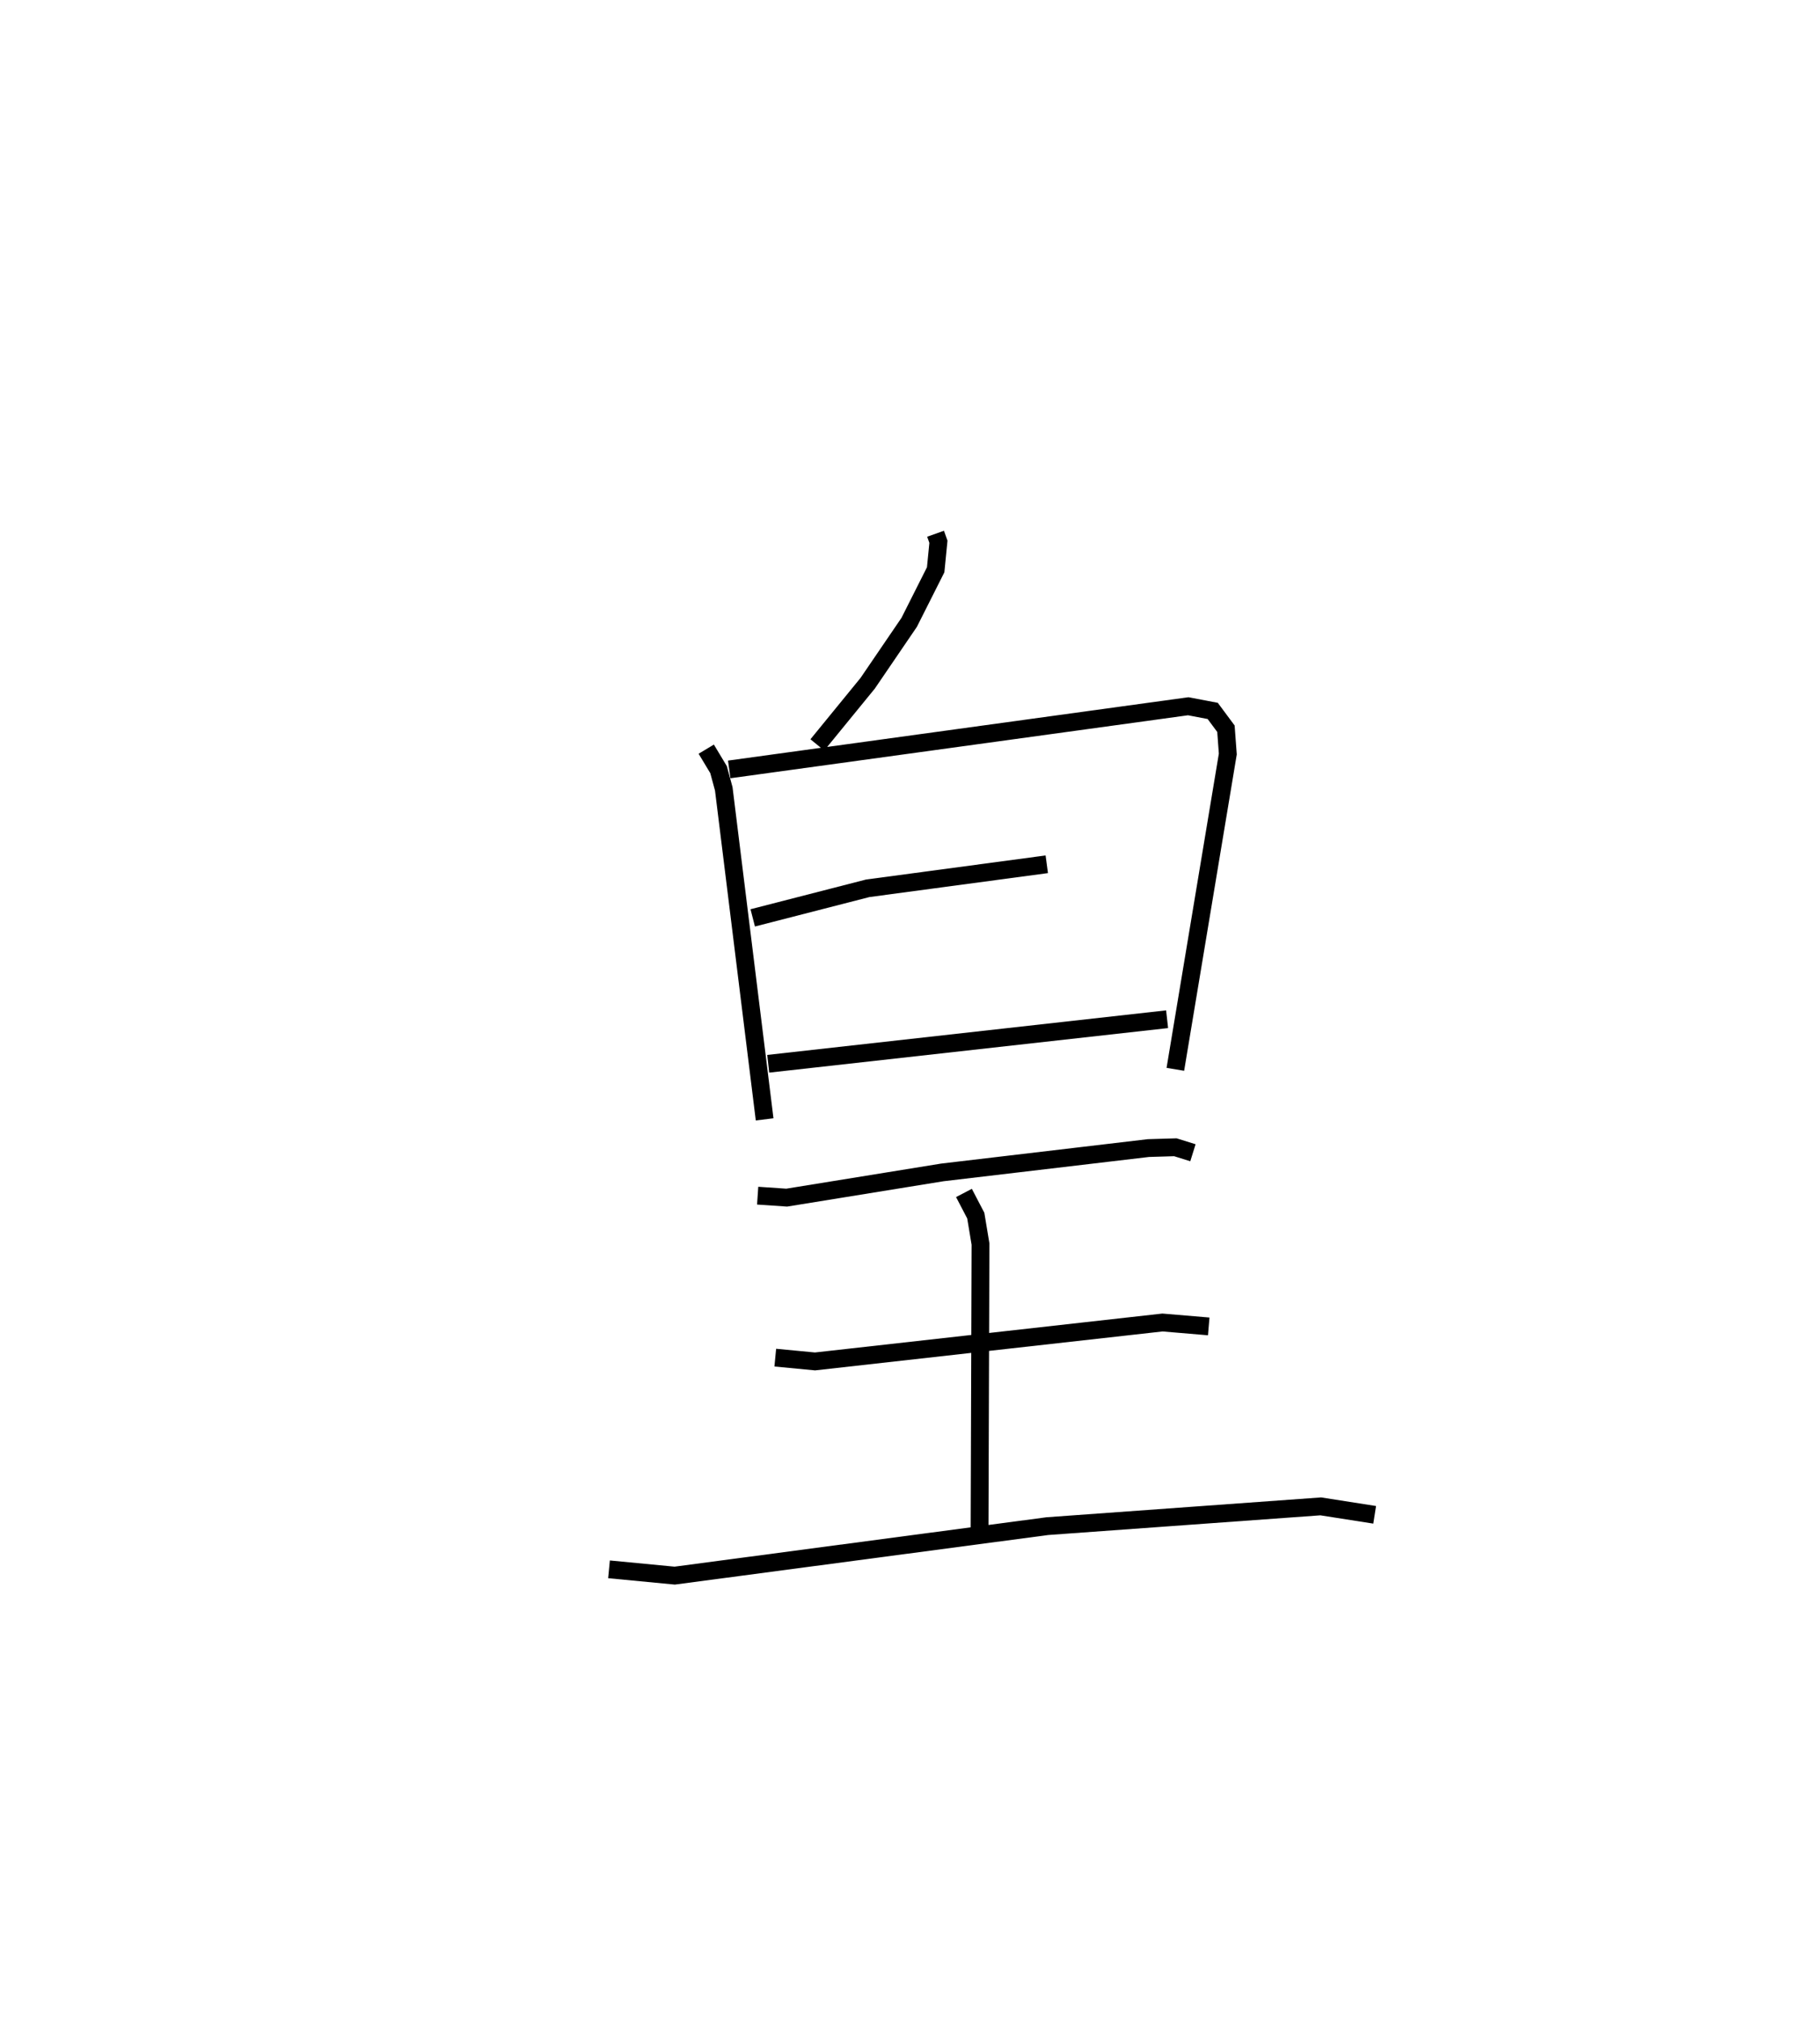 <?xml version="1.0" encoding="utf-8" ?>
<svg baseProfile="full" height="113.453" version="1.1" width="102.176" xmlns="http://www.w3.org/2000/svg" xmlns:ev="http://www.w3.org/2001/xml-events" xmlns:xlink="http://www.w3.org/1999/xlink"><defs /><rect fill="white" height="113.453" width="102.176" x="0" y="0" /><path d="M25,25 m0.0,0.0 m27.523,4.963 l0.161,0.452 -0.155,1.572 l-1.487,2.951 -2.332,3.422 l-2.824,3.458 m-6.237,0.239 l0.691,1.149 0.293,1.079 l2.294,18.555 m-1.988,-19.646 l25.769,-3.546 1.375,0.262 l0.742,1 0.105,1.419 l-2.945,17.701 m-23.726,-8.502 l6.456,-1.66 10.052,-1.349 m-15.638,11.2 l22.393,-2.501 m-22.986,9.905 l1.629,0.111 8.736,-1.416 l11.571,-1.367 1.513,-0.045 l0.987,0.308 m-12.855,2.257 l0.664,1.272 0.265,1.597 l-0.053,16.261 m-11.468,-9.885 l2.23,0.213 19.507,-2.185 l2.597,0.219 m-33.669,13.637 l3.688,0.354 20.919,-2.778 l15.351,-1.11 3.027,0.474 " fill="none" stroke="black" stroke-width="1" /></svg>